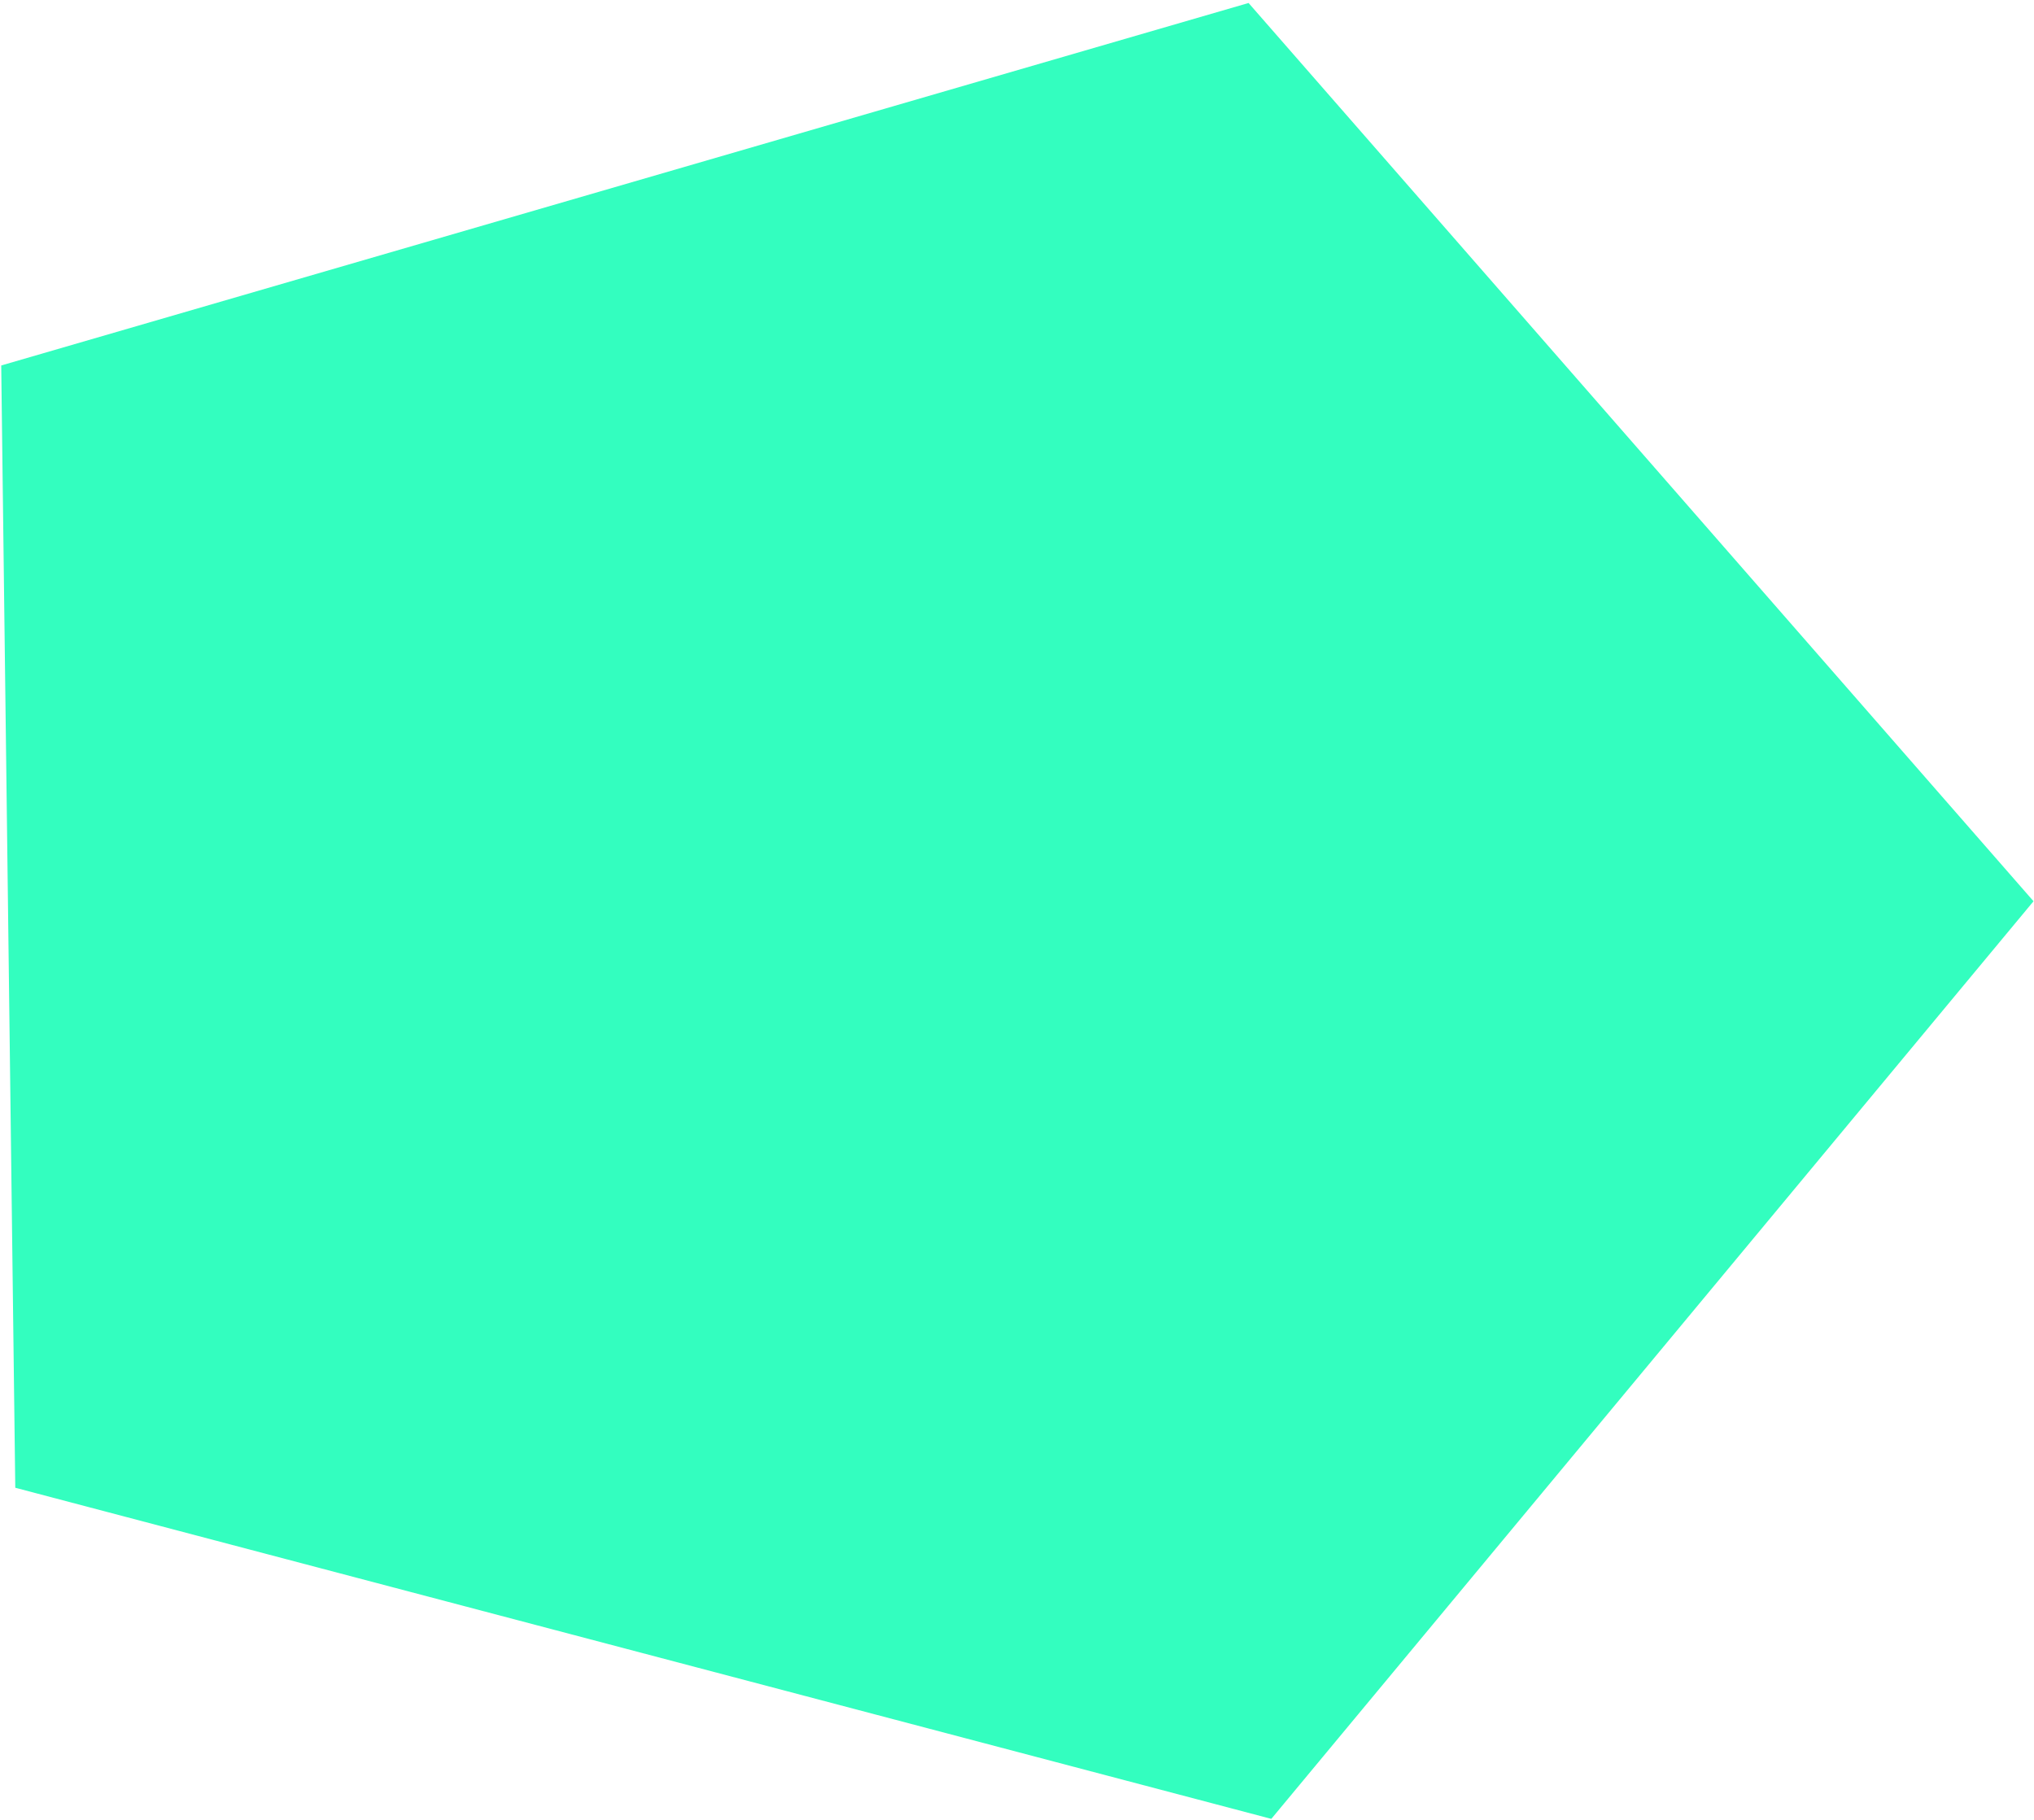 <svg width="533" height="477" viewBox="0 0 533 477" fill="none" xmlns="http://www.w3.org/2000/svg">
<path d="M532.874 236.17L333.141 476.634L4.004 389.863L0.32 95.771L327.18 0.783L532.874 236.17Z" fill="#33FEBF"/>
</svg>
